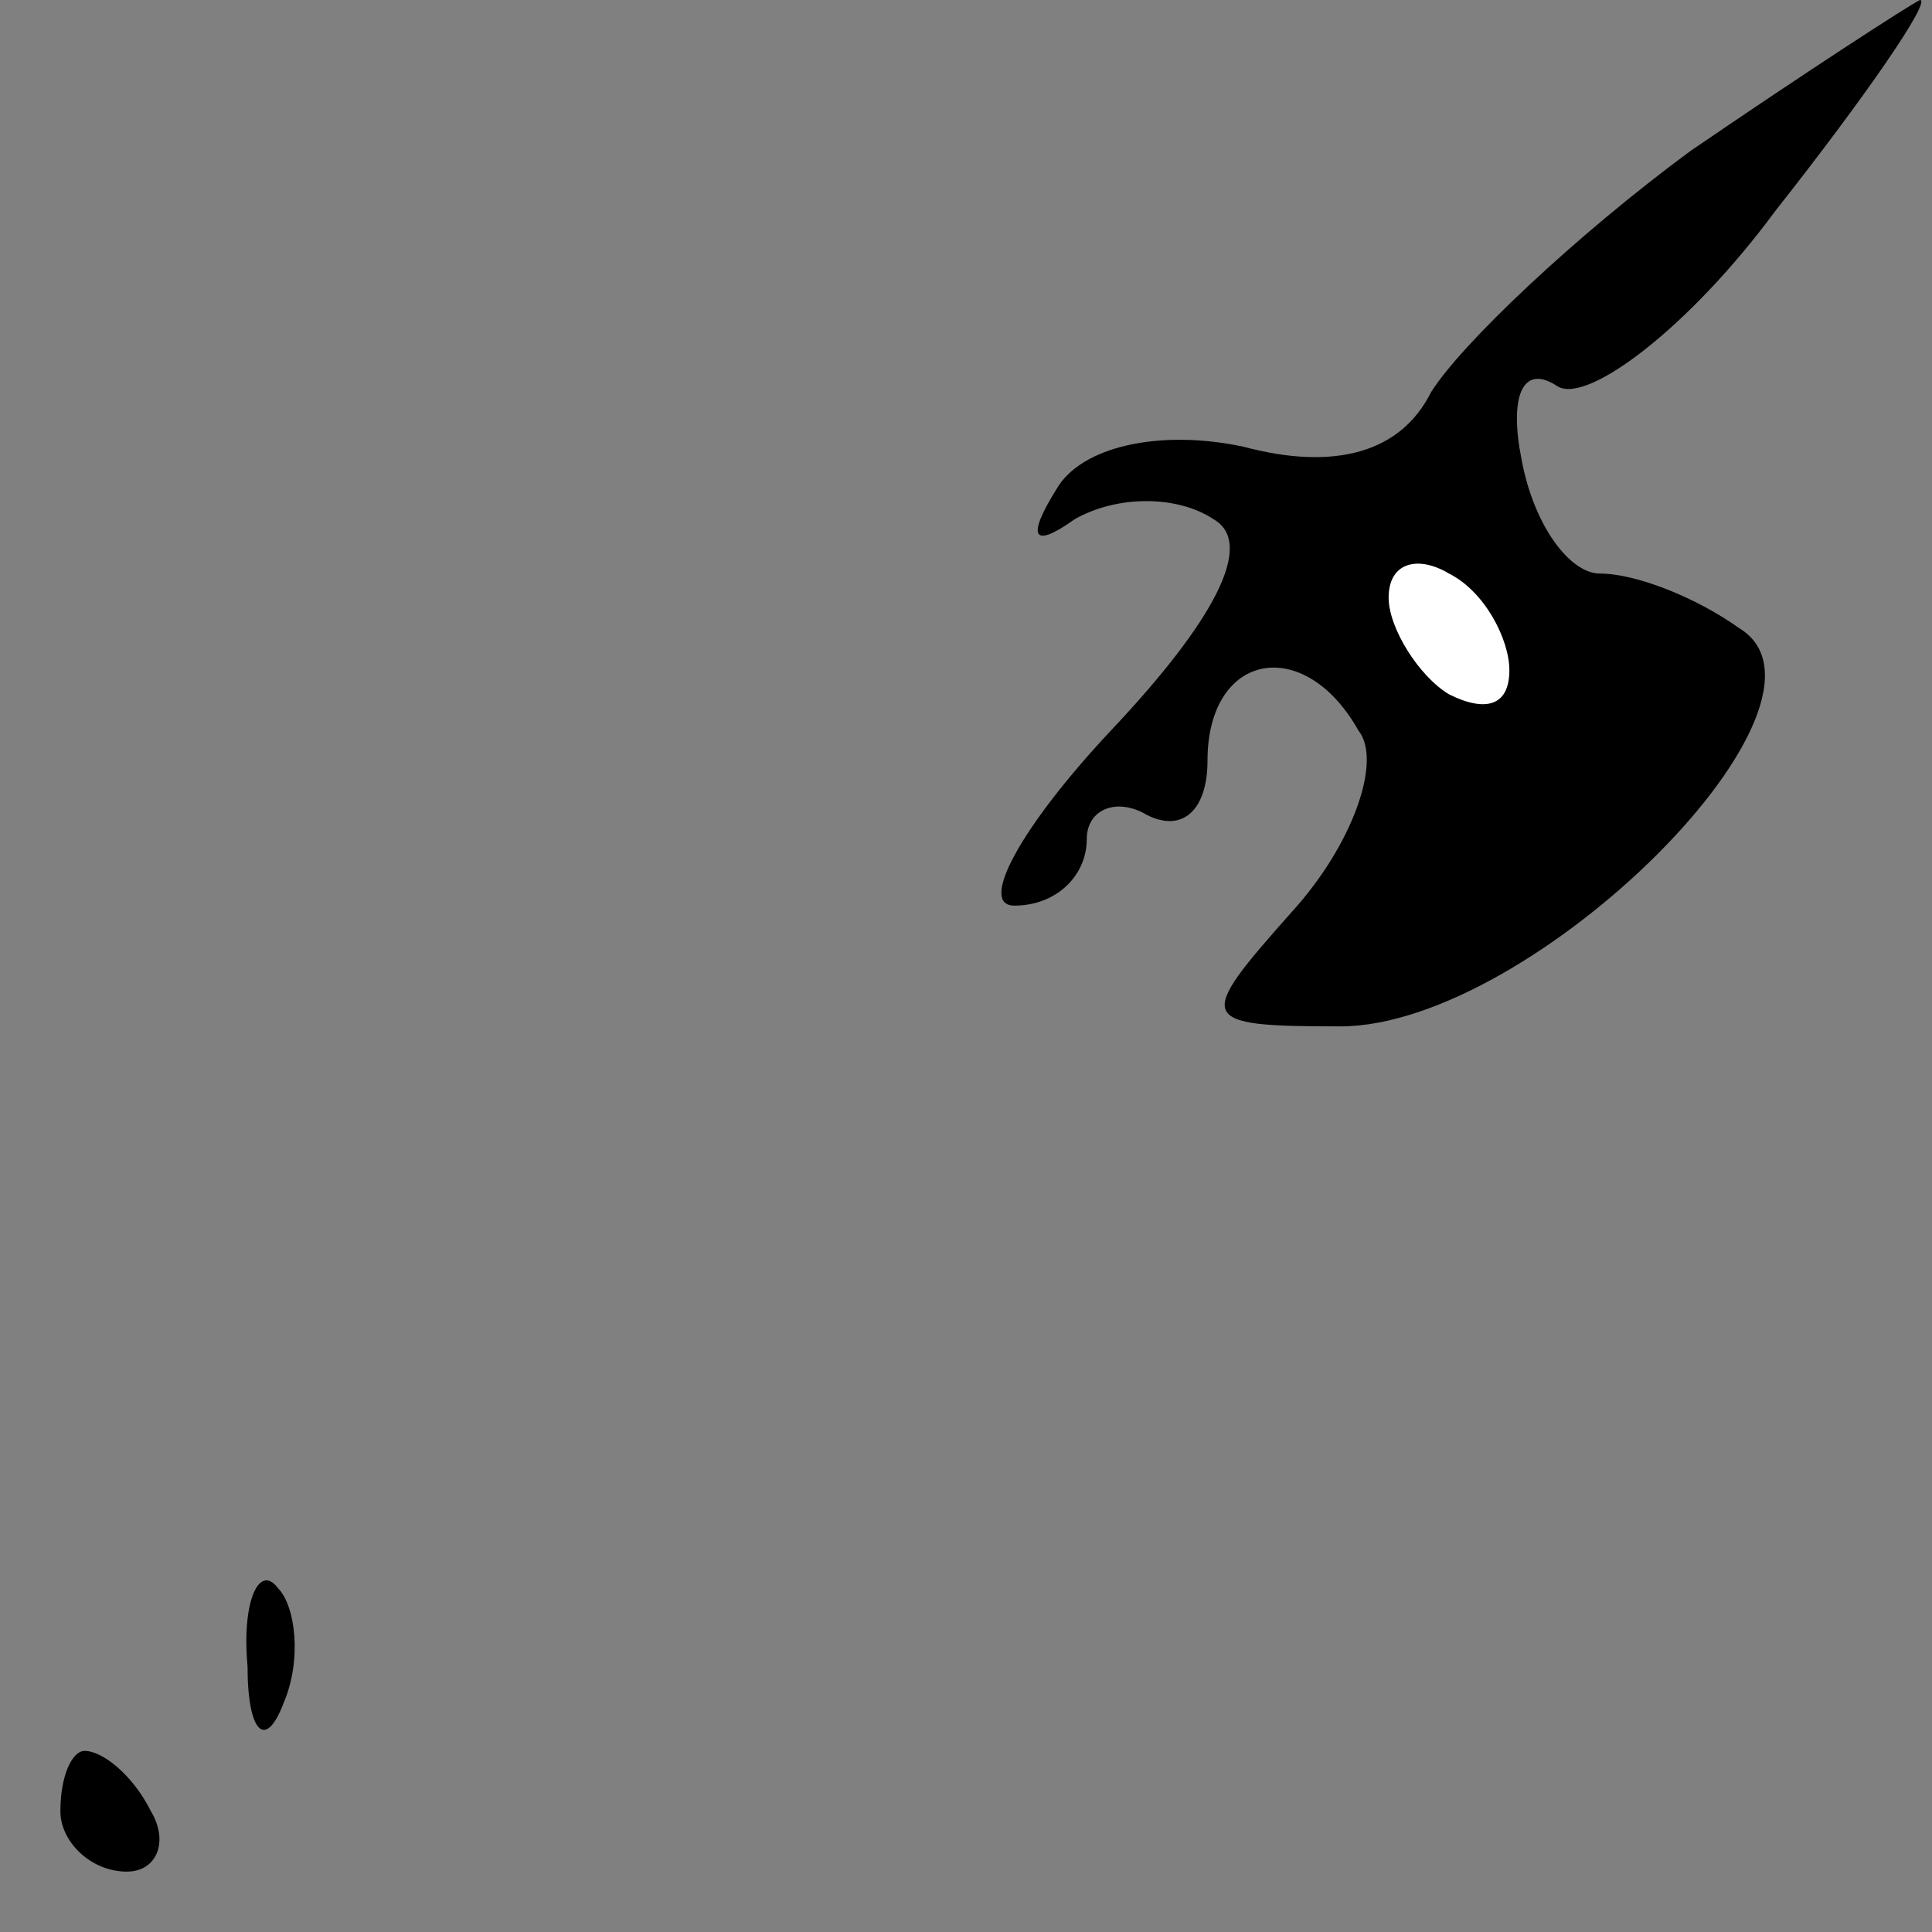 <?xml version="1.0" standalone="no"?>
<!DOCTYPE svg PUBLIC "-//W3C//DTD SVG 20010904//EN"
 "http://www.w3.org/TR/2001/REC-SVG-20010904/DTD/svg10.dtd">
<svg version="1.0" xmlns="http://www.w3.org/2000/svg"
 width="32pt" height="32pt" viewBox="0 0 32 32"
 preserveAspectRatio="xMidYMid meet">
<rect x="0" y="0" width="32" height="32" fill="#808080" stroke="none"/>
<g transform="translate(0,32) scale(0.1,-0.1)"
fill="#000000" stroke="none">
<path fill="#000000" stroke="none" d="M280 295 c-19 -14 -38 -32 -43 -40 -5
-10 -16 -13 -31 -9 -14 3 -27 0 -31 -7 -5 -8 -4 -10 3 -5 7 4 17 4 23 0 7 -4
0 -17 -17 -35 -15 -16 -22 -29 -16 -29 7 0 12 5 12 11 0 5 5 7 10 4 6 -3 10 1
10 9 0 18 16 21 25 5 4 -5 -1 -19 -11 -30 -16 -18 -16 -19 8 -19 32 0 86 54
66 66 -7 5 -17 9 -23 9 -5 0 -11 8 -13 19 -2 10 0 16 6 12 5 -3 22 10 36 29
15 19 26 35 24 35 -2 -1 -19 -12 -38 -25z"/>
<path fill="#ffffff" stroke="none" d="M250 209 c0 -6 -4 -7 -10 -4 -5 3 -10
11 -10 16 0 6 5 7 10 4 6 -3 10 -11 10 -16z"/>
<path fill="#000000" stroke="none" d="M41 44 c0 -11 3 -14 6 -6 3 7 2 16 -1
19 -3 4 -6 -2 -5 -13z"/>
<path fill="#000000" stroke="none" d="M10 20 c0 -5 5 -10 11 -10 5 0 7 5 4
10 -3 6 -8 10 -11 10 -2 0 -4 -4 -4 -10z"/>
</g>
</svg>
